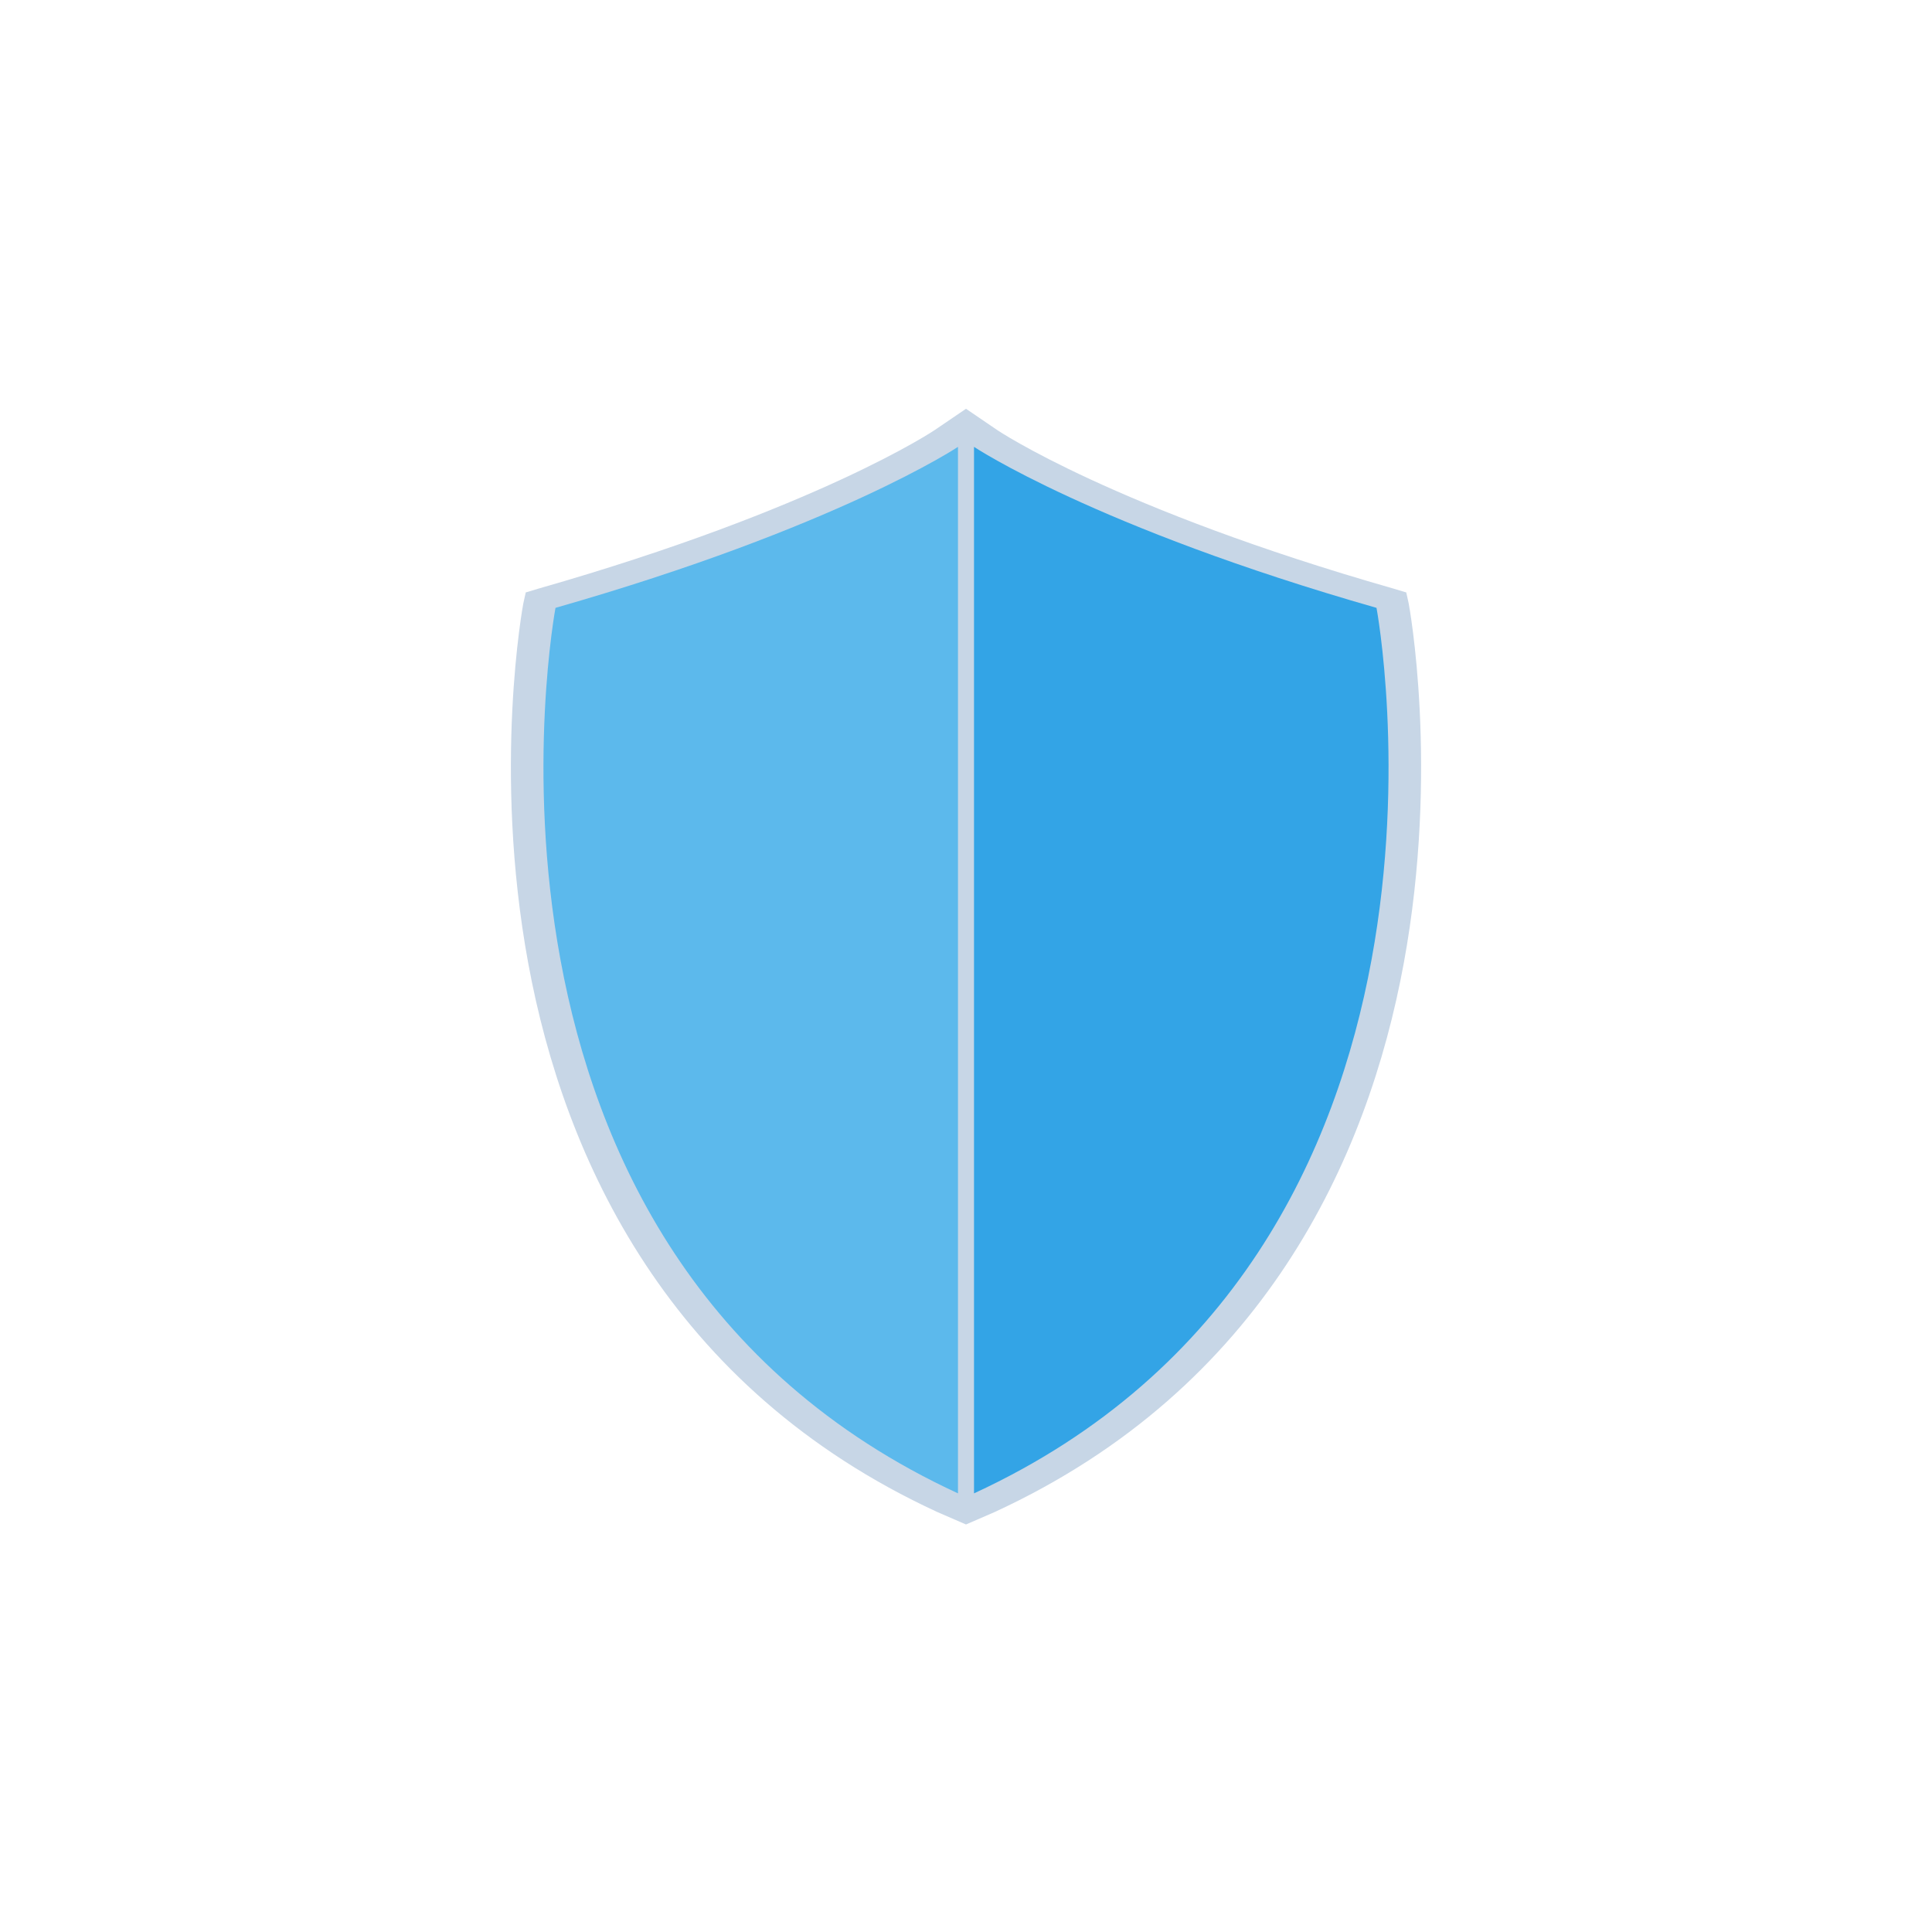 <!-- color: #1e96c8 -->
<svg xmlns="http://www.w3.org/2000/svg" width="48" height="48" viewBox="0 0 48 48">
 <path d="m 24,10.156 -0.781,0.531 c 0,0 -2.892,1.951 -9.844,3.938 L 13.062,14.719 13,15 c 0,0 -0.768,4.088 0.125,8.938 0.893,4.849 3.489,10.548 10.156,13.625 L 24,37.875 l 0,-0.781 0,-26 0,-0.938 z m -1,1.781 0,24.25 C 17.278,33.197 14.944,28.194 14.125,23.75 13.316,19.358 13.899,15.87 13.969,15.469 19.584,13.823 22.17,12.432 23,11.938 z" color="#000000" fill="#c7d6e6"/>
 <path d="m 24,10.156 0,0.938 0,26 0,0.781 0.719,-0.312 C 31.386,34.486 33.982,28.787 34.875,23.938 35.768,19.088 35,15 35,15 L 34.938,14.719 34.625,14.625 C 27.673,12.639 24.781,10.688 24.781,10.688 L 24,10.156 z m 1,1.781 c 0.83,0.495 3.416,1.885 9.031,3.531 0.07,0.402 0.653,3.889 -0.156,8.281 -0.819,4.444 -3.153,9.447 -8.875,12.438 l 0,-24.25 z" color="#000000" fill="#c7d6e6"/>
 <path d="m 24.199,11.102 c 0,0 3,2 10,4 0,0 3,16 -10,22 z m 0,0" fill="#33a4e6"/>
 <path d="m 23.801,11.102 c 0,0 -3,2 -10,4 0,0 -3,16 10,22 z m 0,0" fill="#5cb9ec"/>
</svg>
